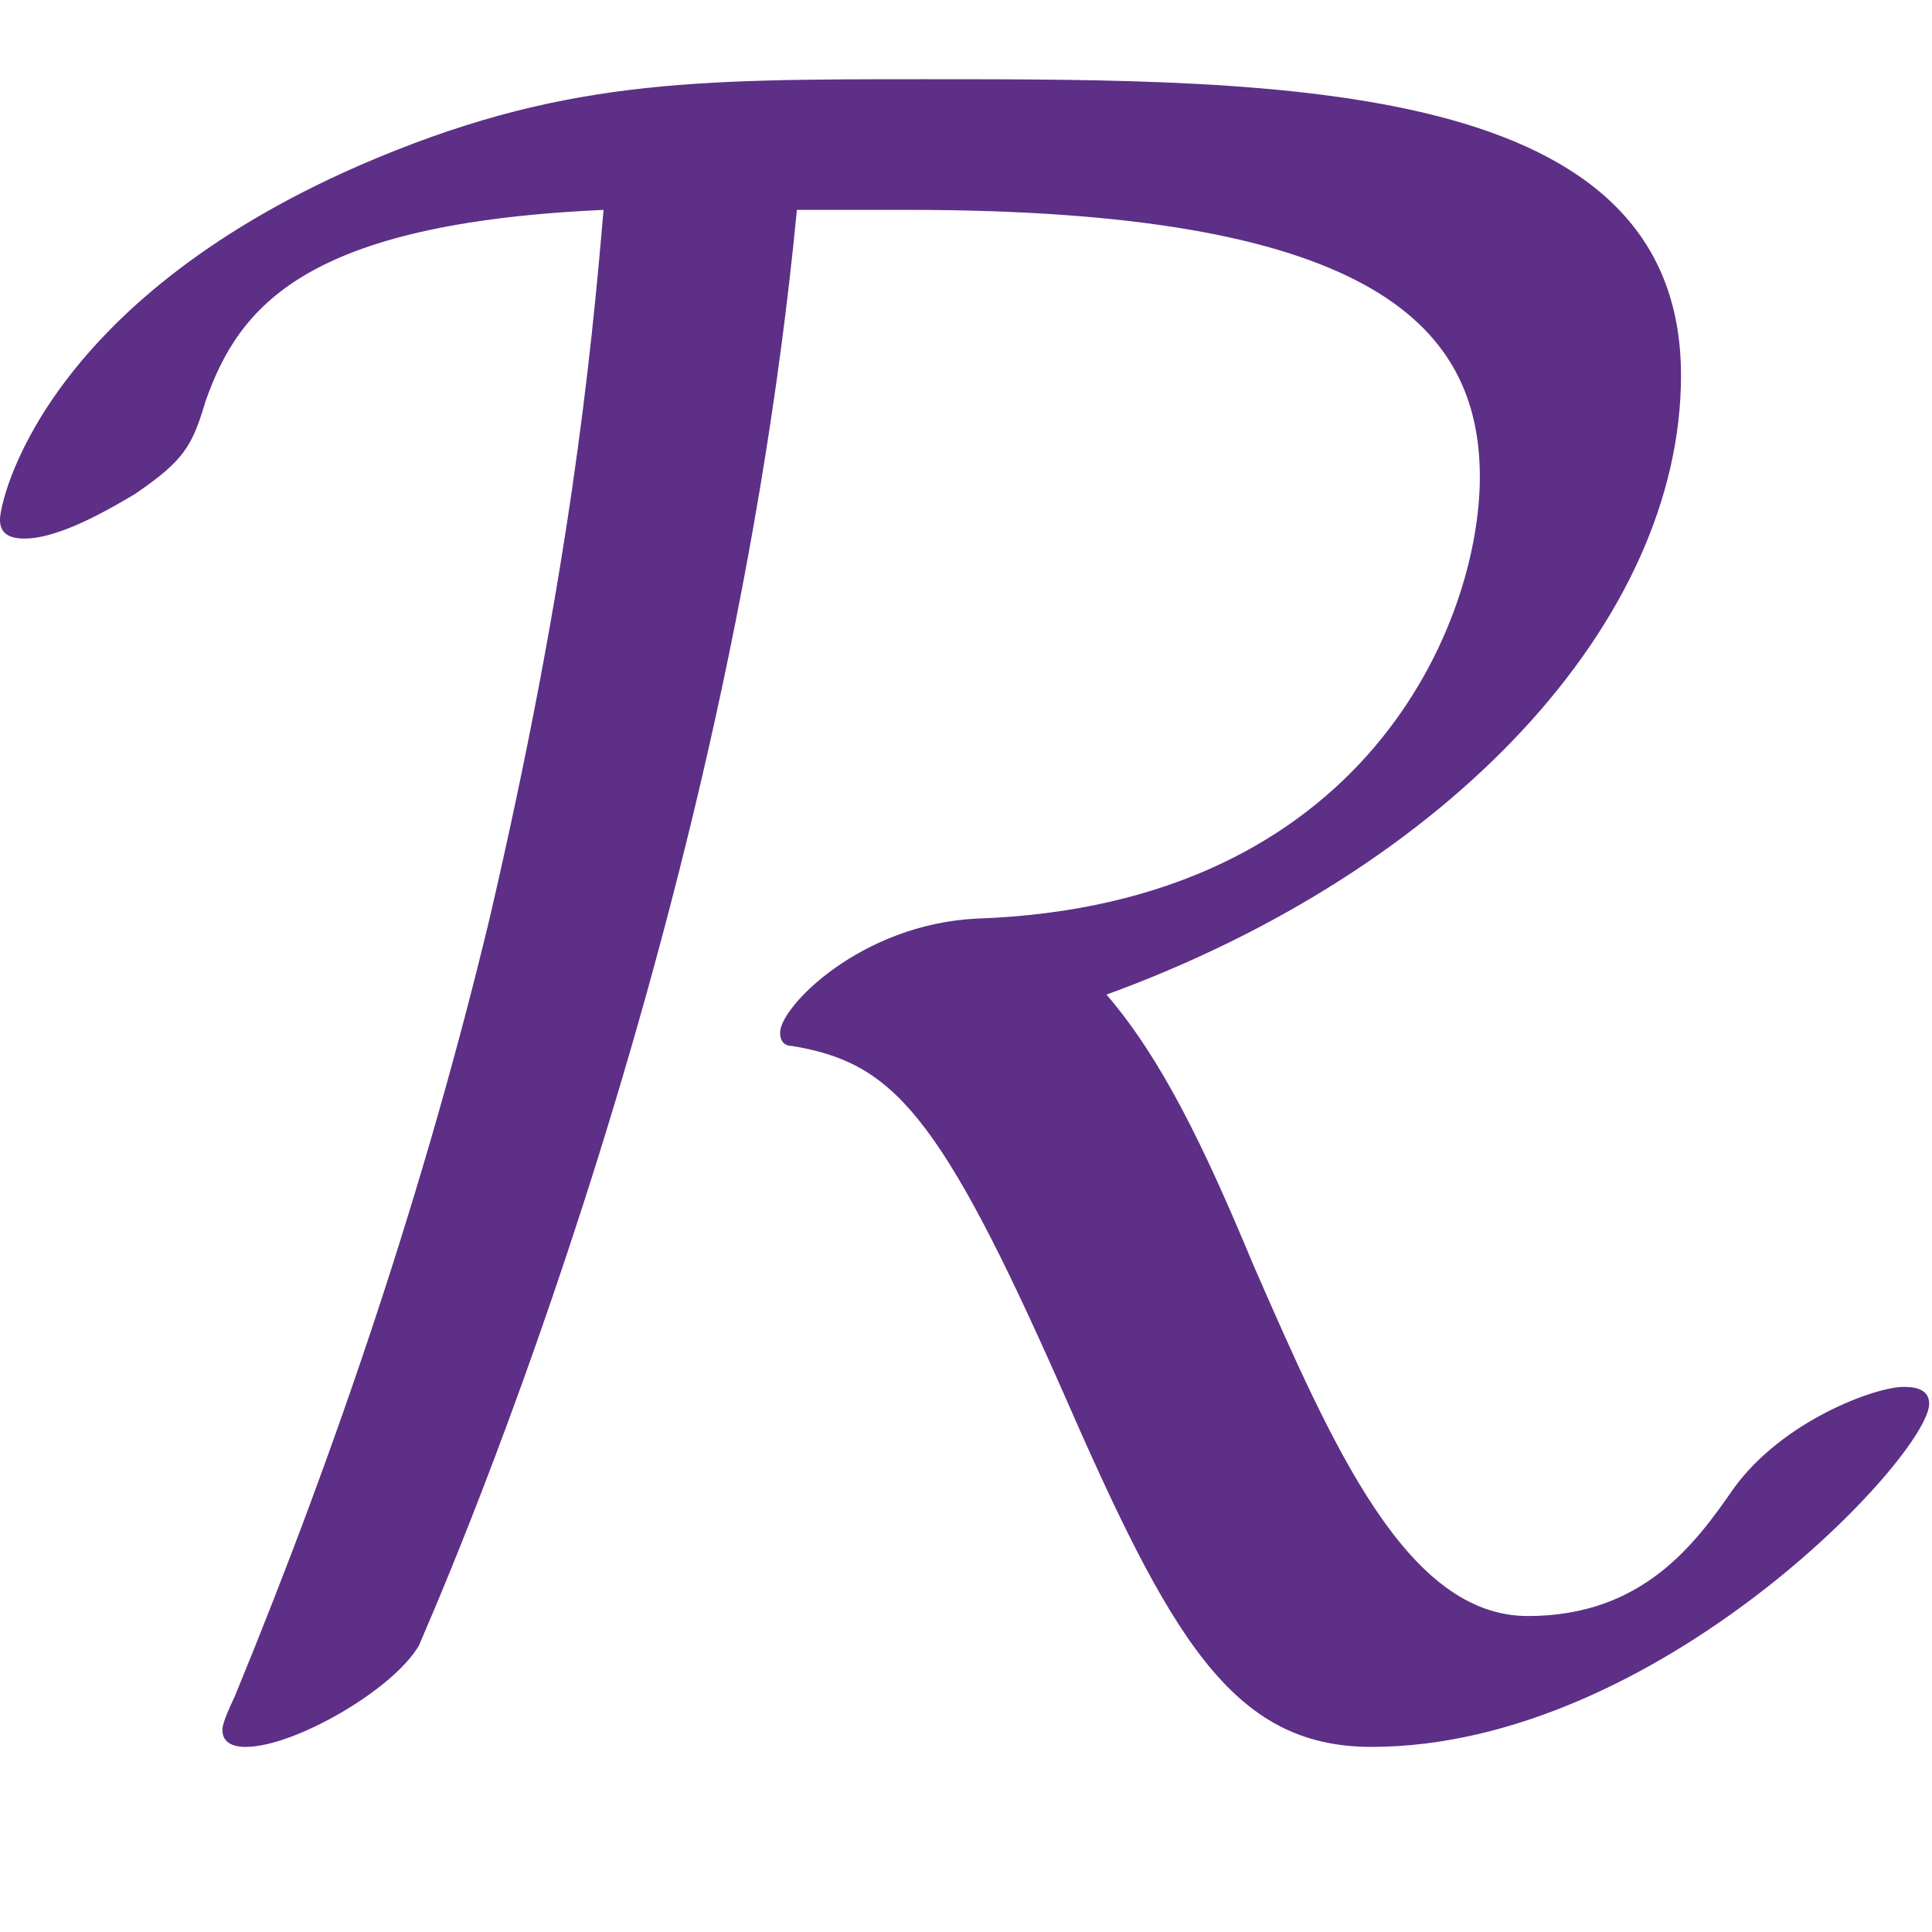 <?xml version="1.0" encoding="UTF-8" standalone="no"?>
<!-- Created with Inkscape (http://www.inkscape.org/) -->

<svg
   version="1.1"
   id="svg1"
   width="27"
   height="27"
   viewBox="0 0 27 27"
   xmlns="http://www.w3.org/2000/svg"
   xmlns:svg="http://www.w3.org/2000/svg">
  <defs
     id="defs1" />
  <g
     id="g1"
     transform="translate(-4.672,-2.888)">
    <path
       id="path1"
       d="m 10.042,-15.564 c 4.758,0 5.988,1.16 5.988,2.801 0,1.512 -1.184,4.488 -5.273,4.629 -1.219,0.059 -2.063,0.926 -2.063,1.195 0,0.141 0.105,0.141 0.129,0.141 1.043,0.176 1.535,0.68 2.824,3.598 1.137,2.602 1.781,3.75 3.246,3.75 3,0 5.848,-3.059 5.848,-3.598 0,-0.176 -0.199,-0.176 -0.27,-0.176 -0.293,0 -1.266,0.352 -1.781,1.066 -0.398,0.574 -0.949,1.336 -2.156,1.336 -1.266,0 -2.039,-1.758 -2.883,-3.691 -0.516,-1.242 -0.961,-2.156 -1.535,-2.824 3.598,-1.312 6.023,-3.914 6.023,-6.492 0,-3.105 -4.16,-3.105 -7.91,-3.105 -2.473,0 -3.855,0 -5.941,0.902 -3.328,1.453 -3.773,3.516 -3.773,3.715 0,0.152 0.105,0.199 0.258,0.199 0.387,0 0.961,-0.352 1.16,-0.469 0.516,-0.352 0.598,-0.504 0.738,-0.973 0.352,-0.996 1.043,-1.863 4.172,-2.004 -0.129,1.512 -0.352,3.809 -1.195,7.43 -0.668,2.777 -1.582,5.508 -2.672,8.156 -0.129,0.27 -0.129,0.328 -0.129,0.352 0,0.176 0.199,0.176 0.246,0.176 0.504,0 1.547,-0.598 1.816,-1.066 C 4.956,-0.646 8.109,-7.63 8.87,-15.564 Z m 0,0"
       style="fill:#5d2f86;fill-opacity:1;fill-rule:nonzero;stroke:none"
       aria-label="R"
       transform="matrix(1.333,0,0,1.333,3.985,26.568)" />
  </g>
</svg>
